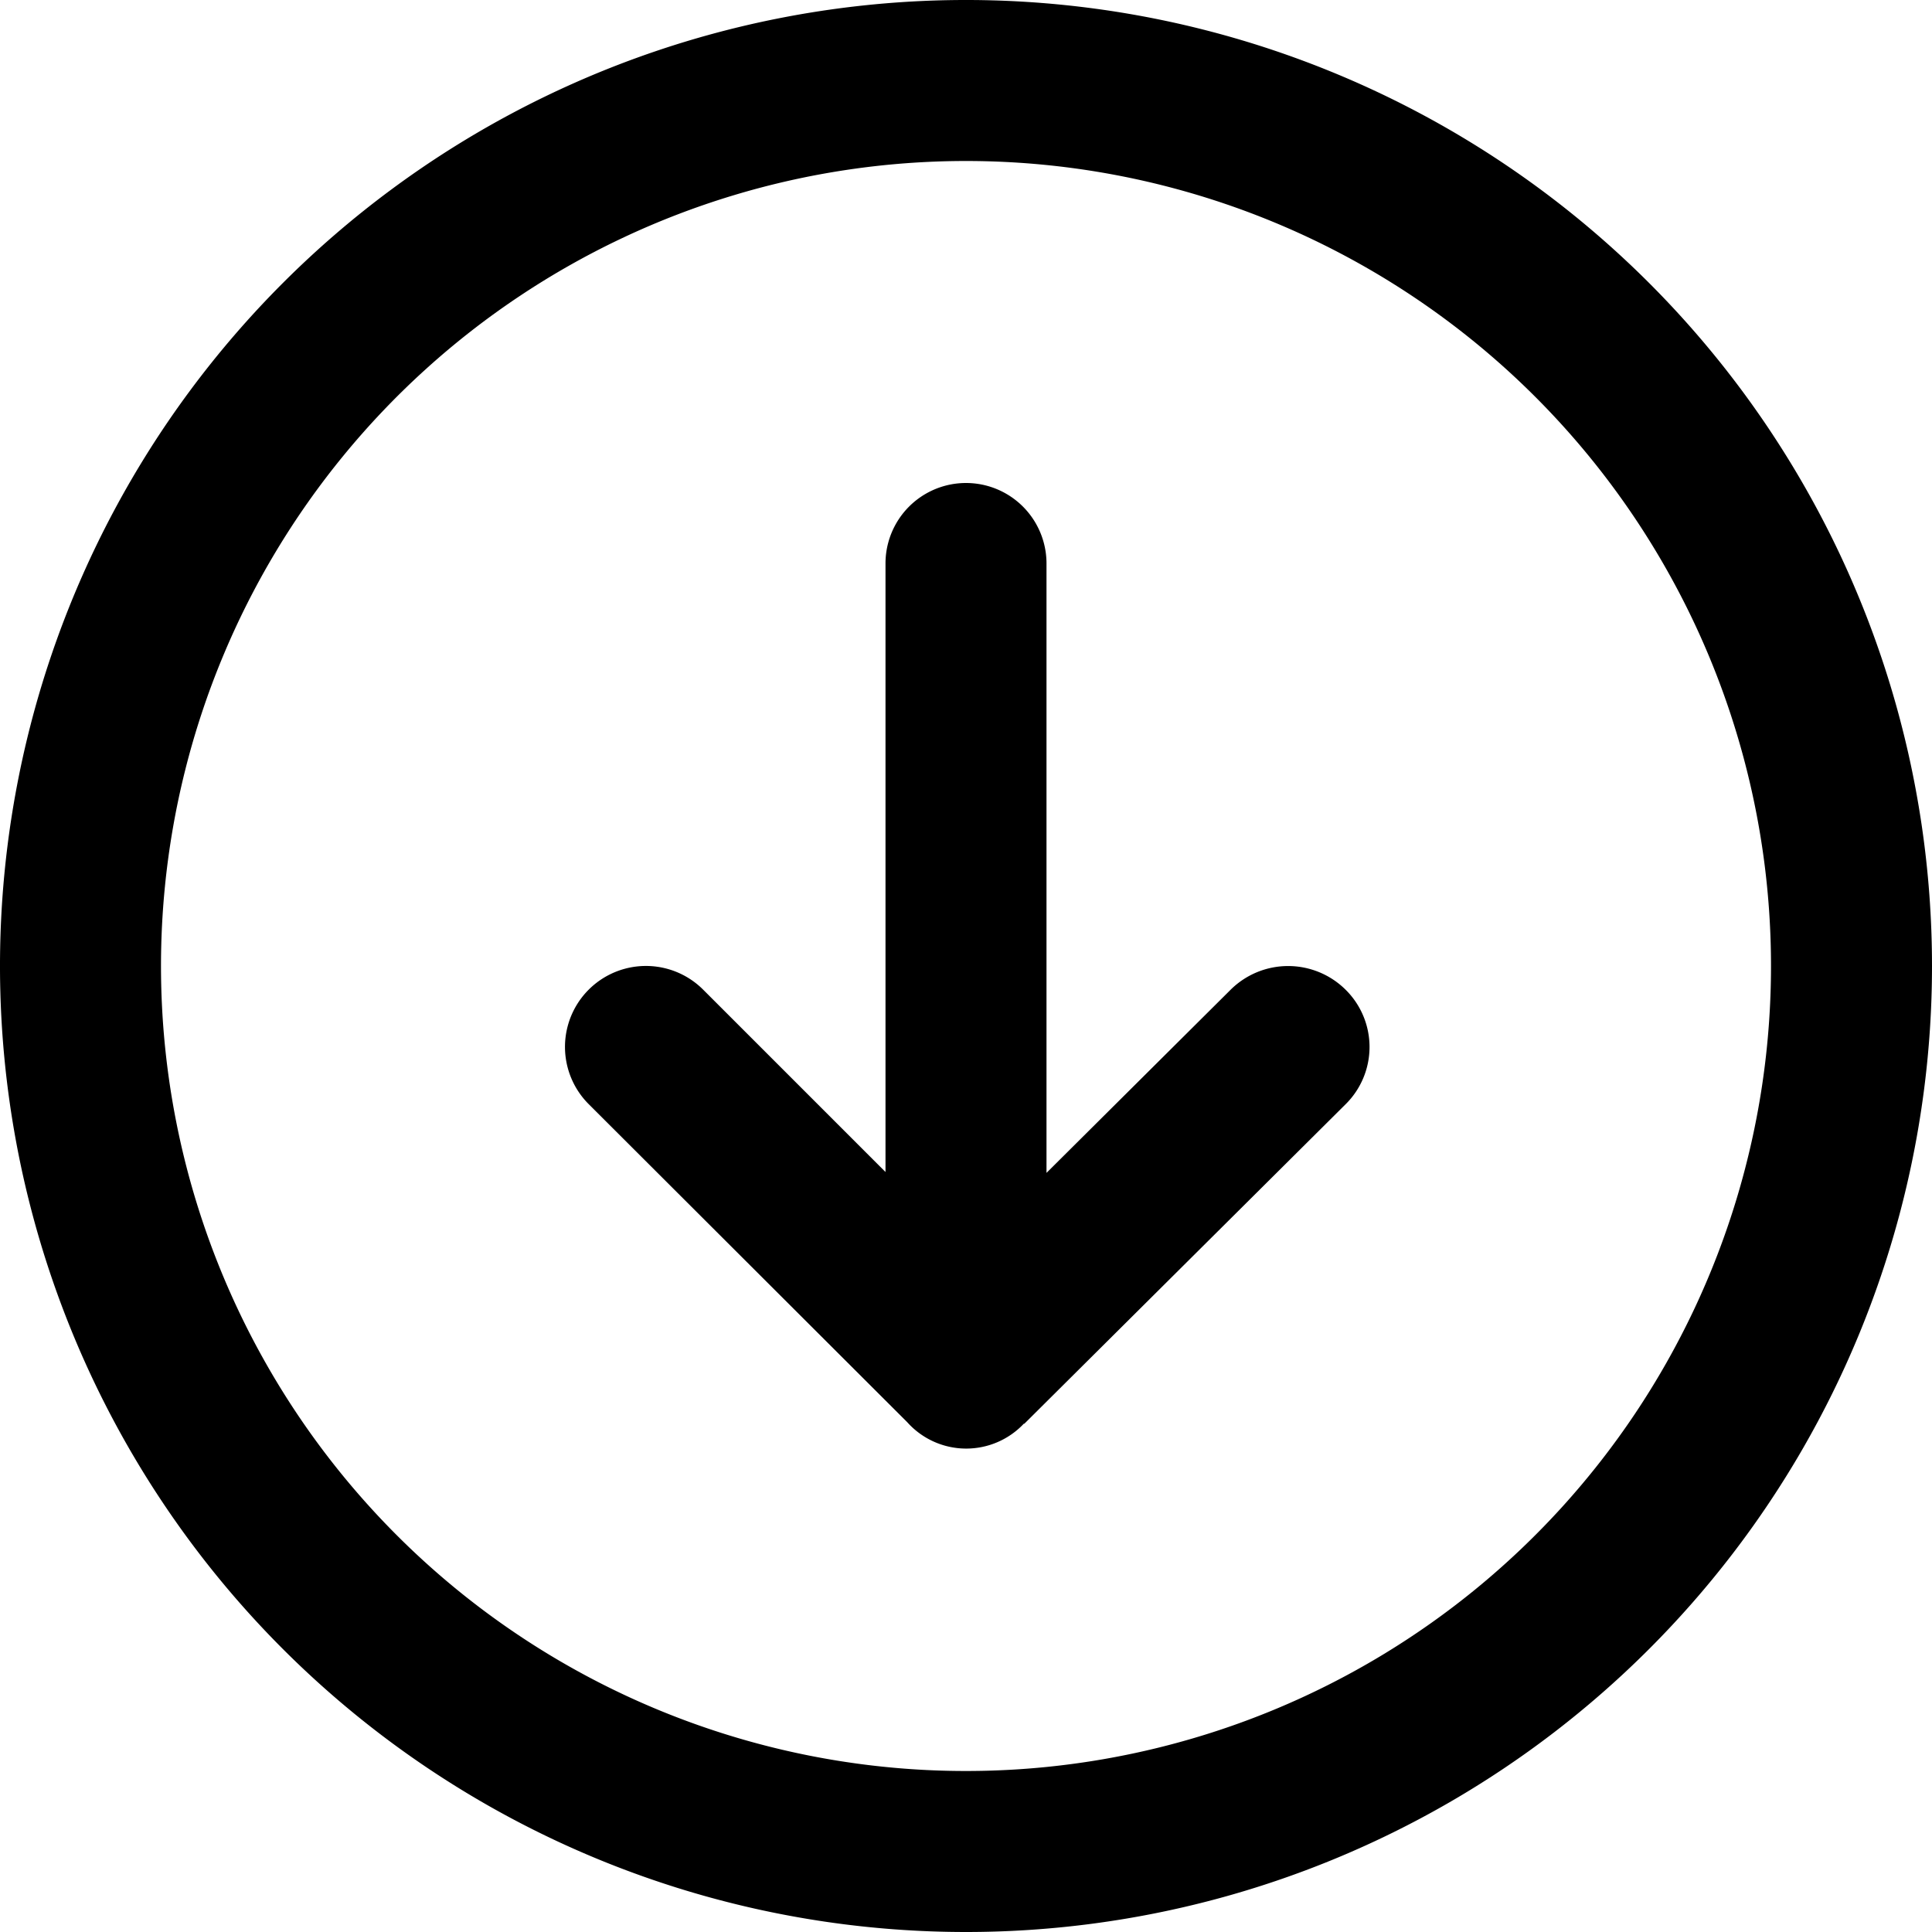<svg xmlns="http://www.w3.org/2000/svg" width="24" height="24" viewBox="0 0 24 24">
  <defs>
    <style>
      .cls-1 {
        fill-rule: evenodd;
      }
    </style>
  </defs>
  <path id="arrow-down" class="cls-1" d="M12,24A12,12,0,1,1,24,12,12,12,0,0,1,12,24ZM12,2A10,10,0,1,0,22,12,10,10,0,0,0,12,2Zm0.725,15.686-0.007,0a0.983,0.983,0,0,1-1.449-.02L7.313,13.716a1.005,1.005,0,1,1,1.422-1.422L11,14.559V7a1,1,0,1,1,2,0v7.57l2.287-2.275a1.014,1.014,0,0,1,1.429,0,1,1,0,0,1,0,1.422Z"/>
</svg>
